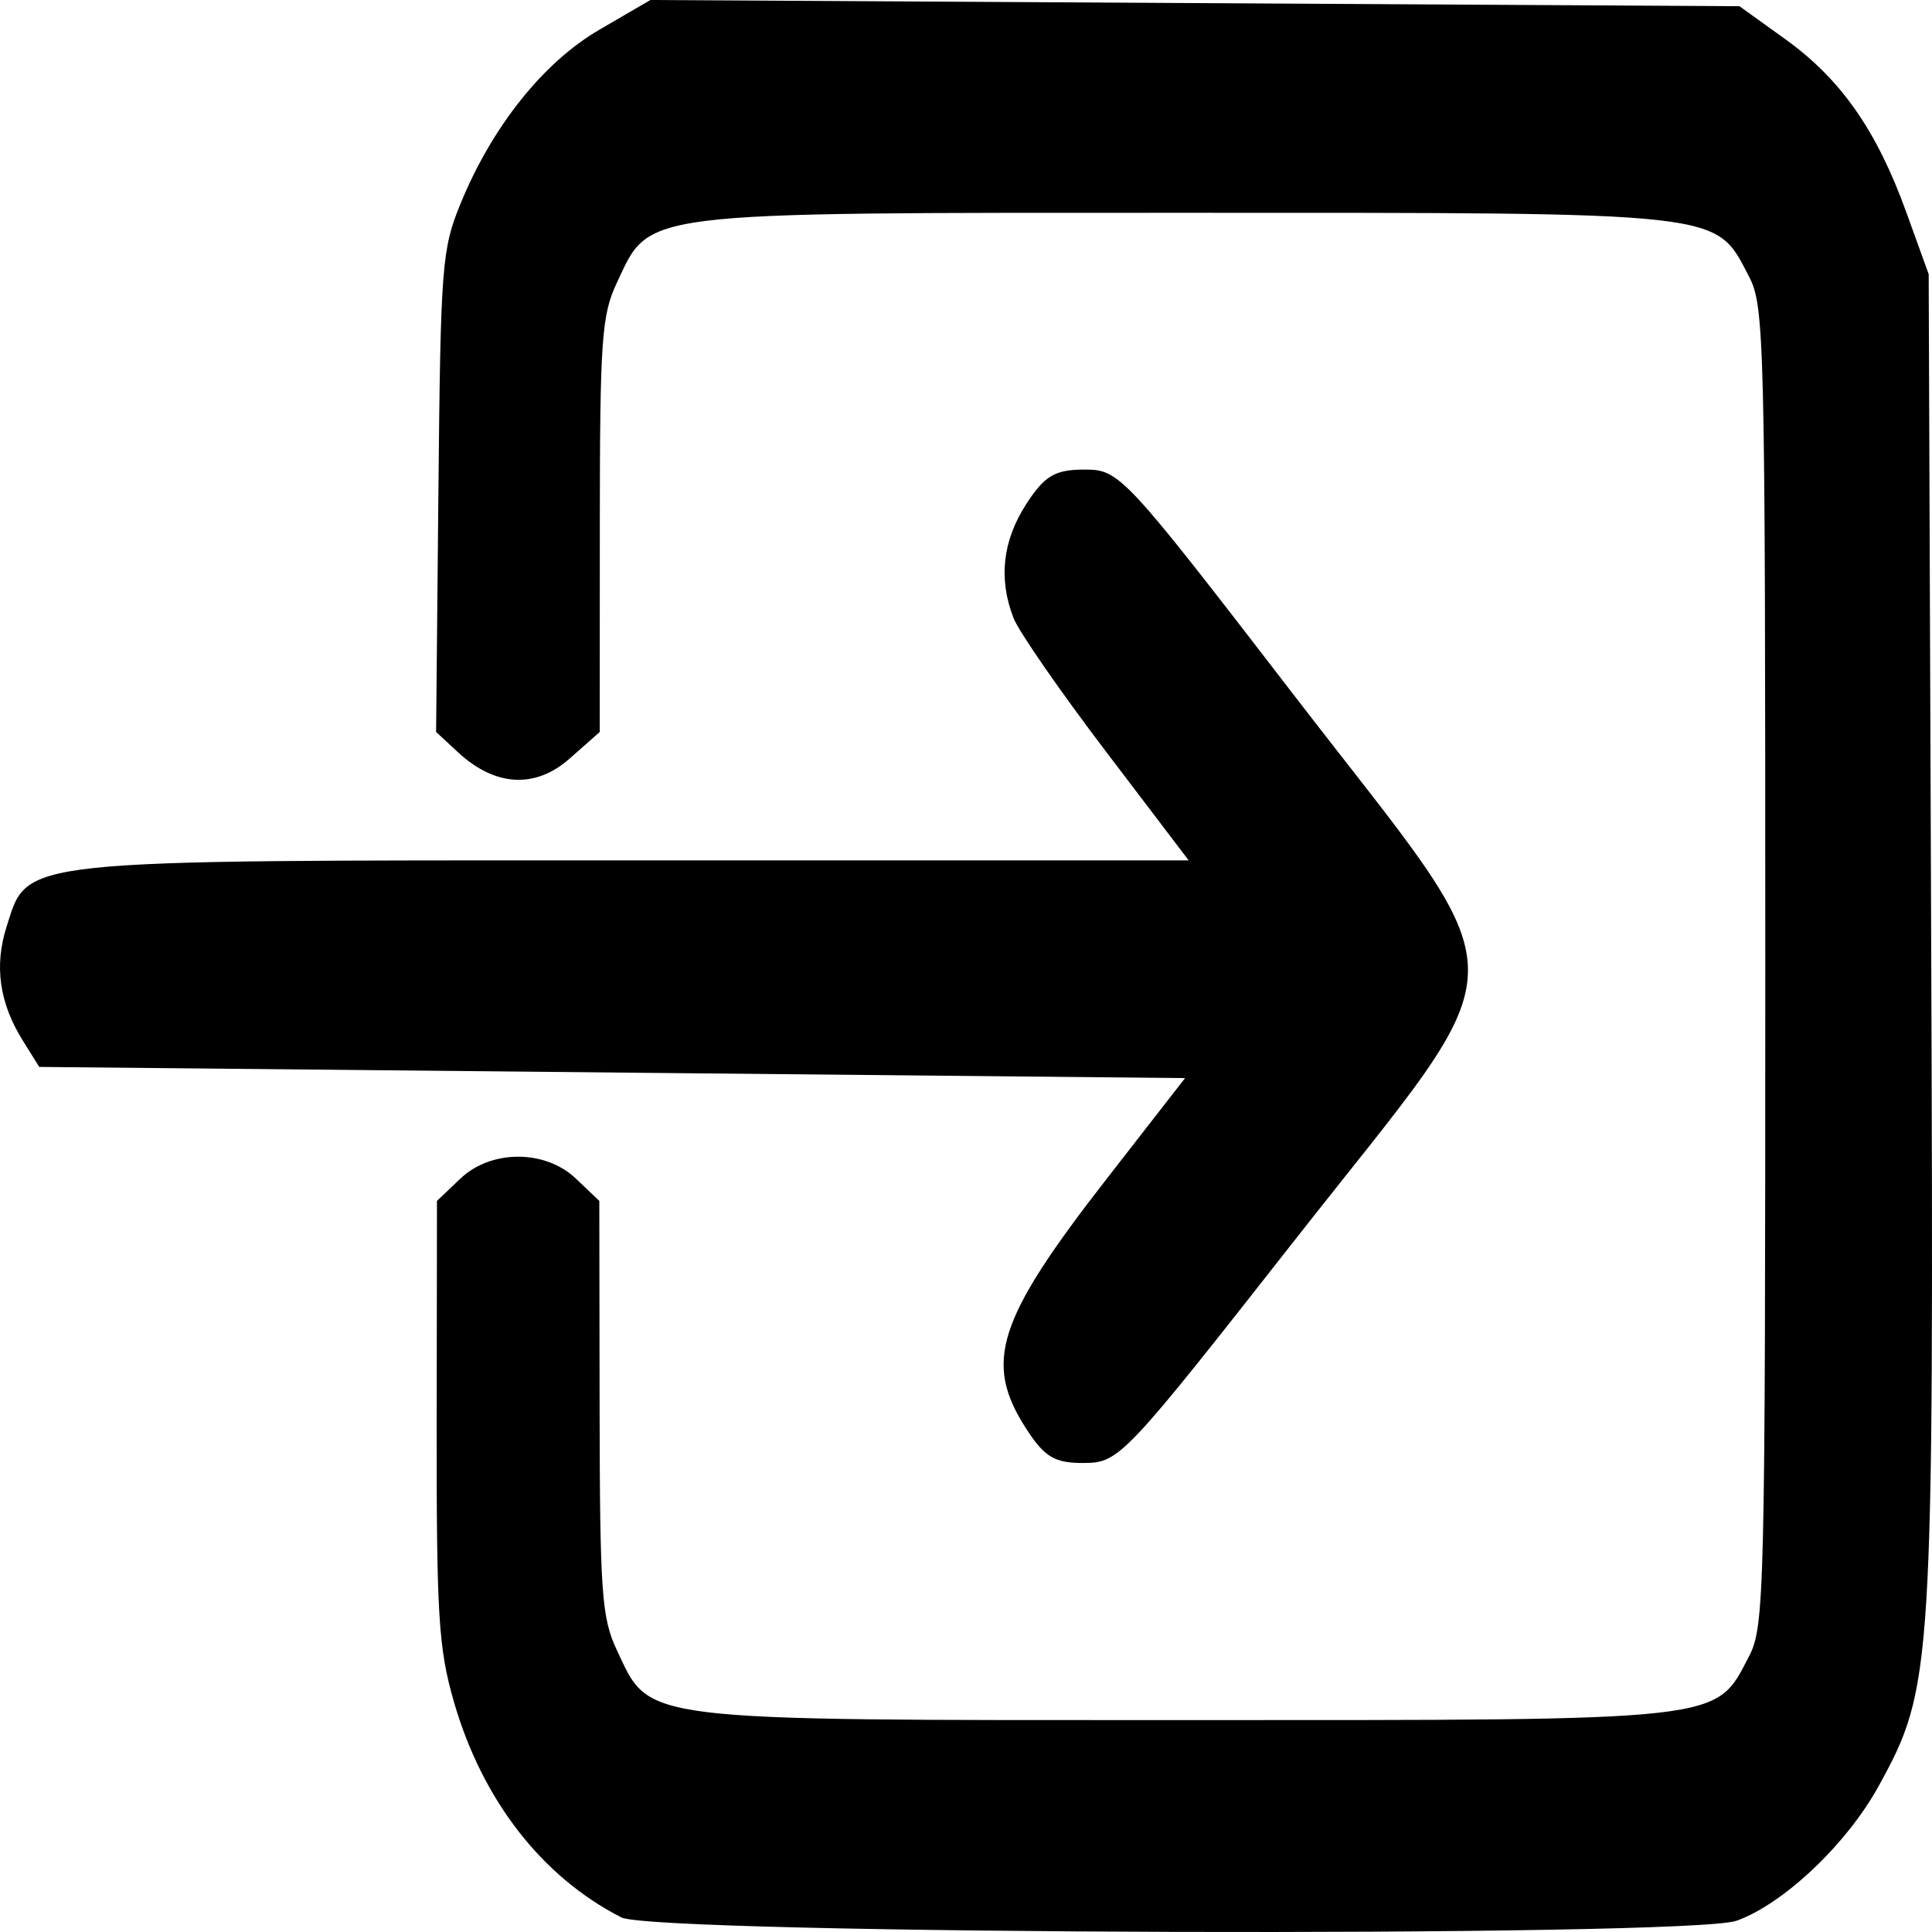 <?xml version="1.0" encoding="UTF-8" standalone="no"?>
<svg
   xmlns:dc="http://purl.org/dc/elements/1.1/"
   xmlns:cc="http://creativecommons.org/ns#"
   xmlns:rdf="http://www.w3.org/1999/02/22-rdf-syntax-ns#"
   xmlns:svg="http://www.w3.org/2000/svg"
   xmlns="http://www.w3.org/2000/svg"
   xmlns:sodipodi="http://sodipodi.sourceforge.net/DTD/sodipodi-0.dtd"
   xmlns:inkscape="http://www.inkscape.org/namespaces/inkscape"
   version="1.1"
   id="svg833"
   width="200"
   height="200"
   viewBox="0 0 200 200"
   sodipodi:docname="login.svg"
   inkscape:version="1.0 (4035a4fb49, 2020-05-01)">
  <defs
     id="defs837" />
  <sodipodi:namedview
     inkscape:document-rotation="0"
     pagecolor="#ffffff"
     bordercolor="#666666"
     borderopacity="1"
     objecttolerance="10"
     gridtolerance="10"
     guidetolerance="10"
     inkscape:pageopacity="0"
     inkscape:pageshadow="2"
     inkscape:window-width="1920"
     inkscape:window-height="1001"
     id="namedview835"
     showgrid="false"
     inkscape:zoom="1.3042192"
     inkscape:cx="135.41905"
     inkscape:cy="108.75743"
     inkscape:window-x="-9"
     inkscape:window-y="-9"
     inkscape:window-maximized="1"
     inkscape:current-layer="g841" />
  <g
     transform="translate(-12.26,-13.943)"
     inkscape:groupmode="layer"
     inkscape:label="Image"
     id="g841">
    <path
       style="fill:#000000;stroke-width:1.014"
       d="m 76.581,212.432 c -8.209,-4.178 -14.402,-12.154 -17.333,-22.321 -1.6,-5.551 -1.807,-8.931 -1.782,-29.066 l 0.028,-22.784 2.421,-2.305 c 3.18,-3.028 8.784,-3.028 11.964,0 l 2.421,2.305 0.031,21.383 c 0.028,19.13 0.214,21.773 1.769,25.083 3.525,7.504 1.714,7.28 58.801,7.28 56.36,0 54.884,0.167 58.41,-6.587 1.613,-3.089 1.69,-6.36 1.69,-71.431 0,-65.071 -0.077,-68.342 -1.69,-71.431 -3.526,-6.753 -2.049,-6.587 -58.41,-6.587 -57.087,0 -55.276,-0.224 -58.801,7.28 -1.557,3.316 -1.739,5.923 -1.747,25.083 l -0.009,21.383 -3.112,2.751 c -3.555,3.143 -7.718,2.909 -11.558,-0.651 L 57.405,89.716 57.644,64.865 C 57.869,41.399 57.998,39.735 59.949,34.988 63.231,27.006 68.512,20.395 74.303,17.022 l 5.286,-3.079 56.37,0.322 56.37,0.322 4.736,3.406 c 5.766,4.146 9.473,9.447 12.536,17.925 l 2.316,6.41 0.256,68.574 c 0.285,76.204 0.192,77.696 -5.434,87.934 -3.293,5.993 -9.816,12.179 -14.698,13.939 -4.878,1.759 -111.957,1.442 -115.461,-0.342 z m 41.927,-50.566 c -4.467,-6.891 -3.054,-11.285 8.335,-25.917 l 8.096,-10.402 -59.308,-0.578 -59.308,-0.578 -1.713,-2.747 c -2.418,-3.878 -2.961,-7.718 -1.666,-11.778 2.247,-7.044 0.509,-6.858 64.244,-6.858 h 58.124 l -8.567,-11.269 c -4.712,-6.198 -9.011,-12.405 -9.555,-13.794 -1.591,-4.067 -1.151,-8.027 1.317,-11.835 1.895,-2.924 2.965,-3.556 6.018,-3.556 3.642,0 4.058,0.449 21.735,23.416 23.953,31.121 23.953,25.856 -0.008,56.402 -17.556,22.38 -18.128,22.986 -21.735,23.018 -3.061,0.027 -4.106,-0.585 -6.01,-3.523 z"
       id="path845" />
  </g>
</svg>
